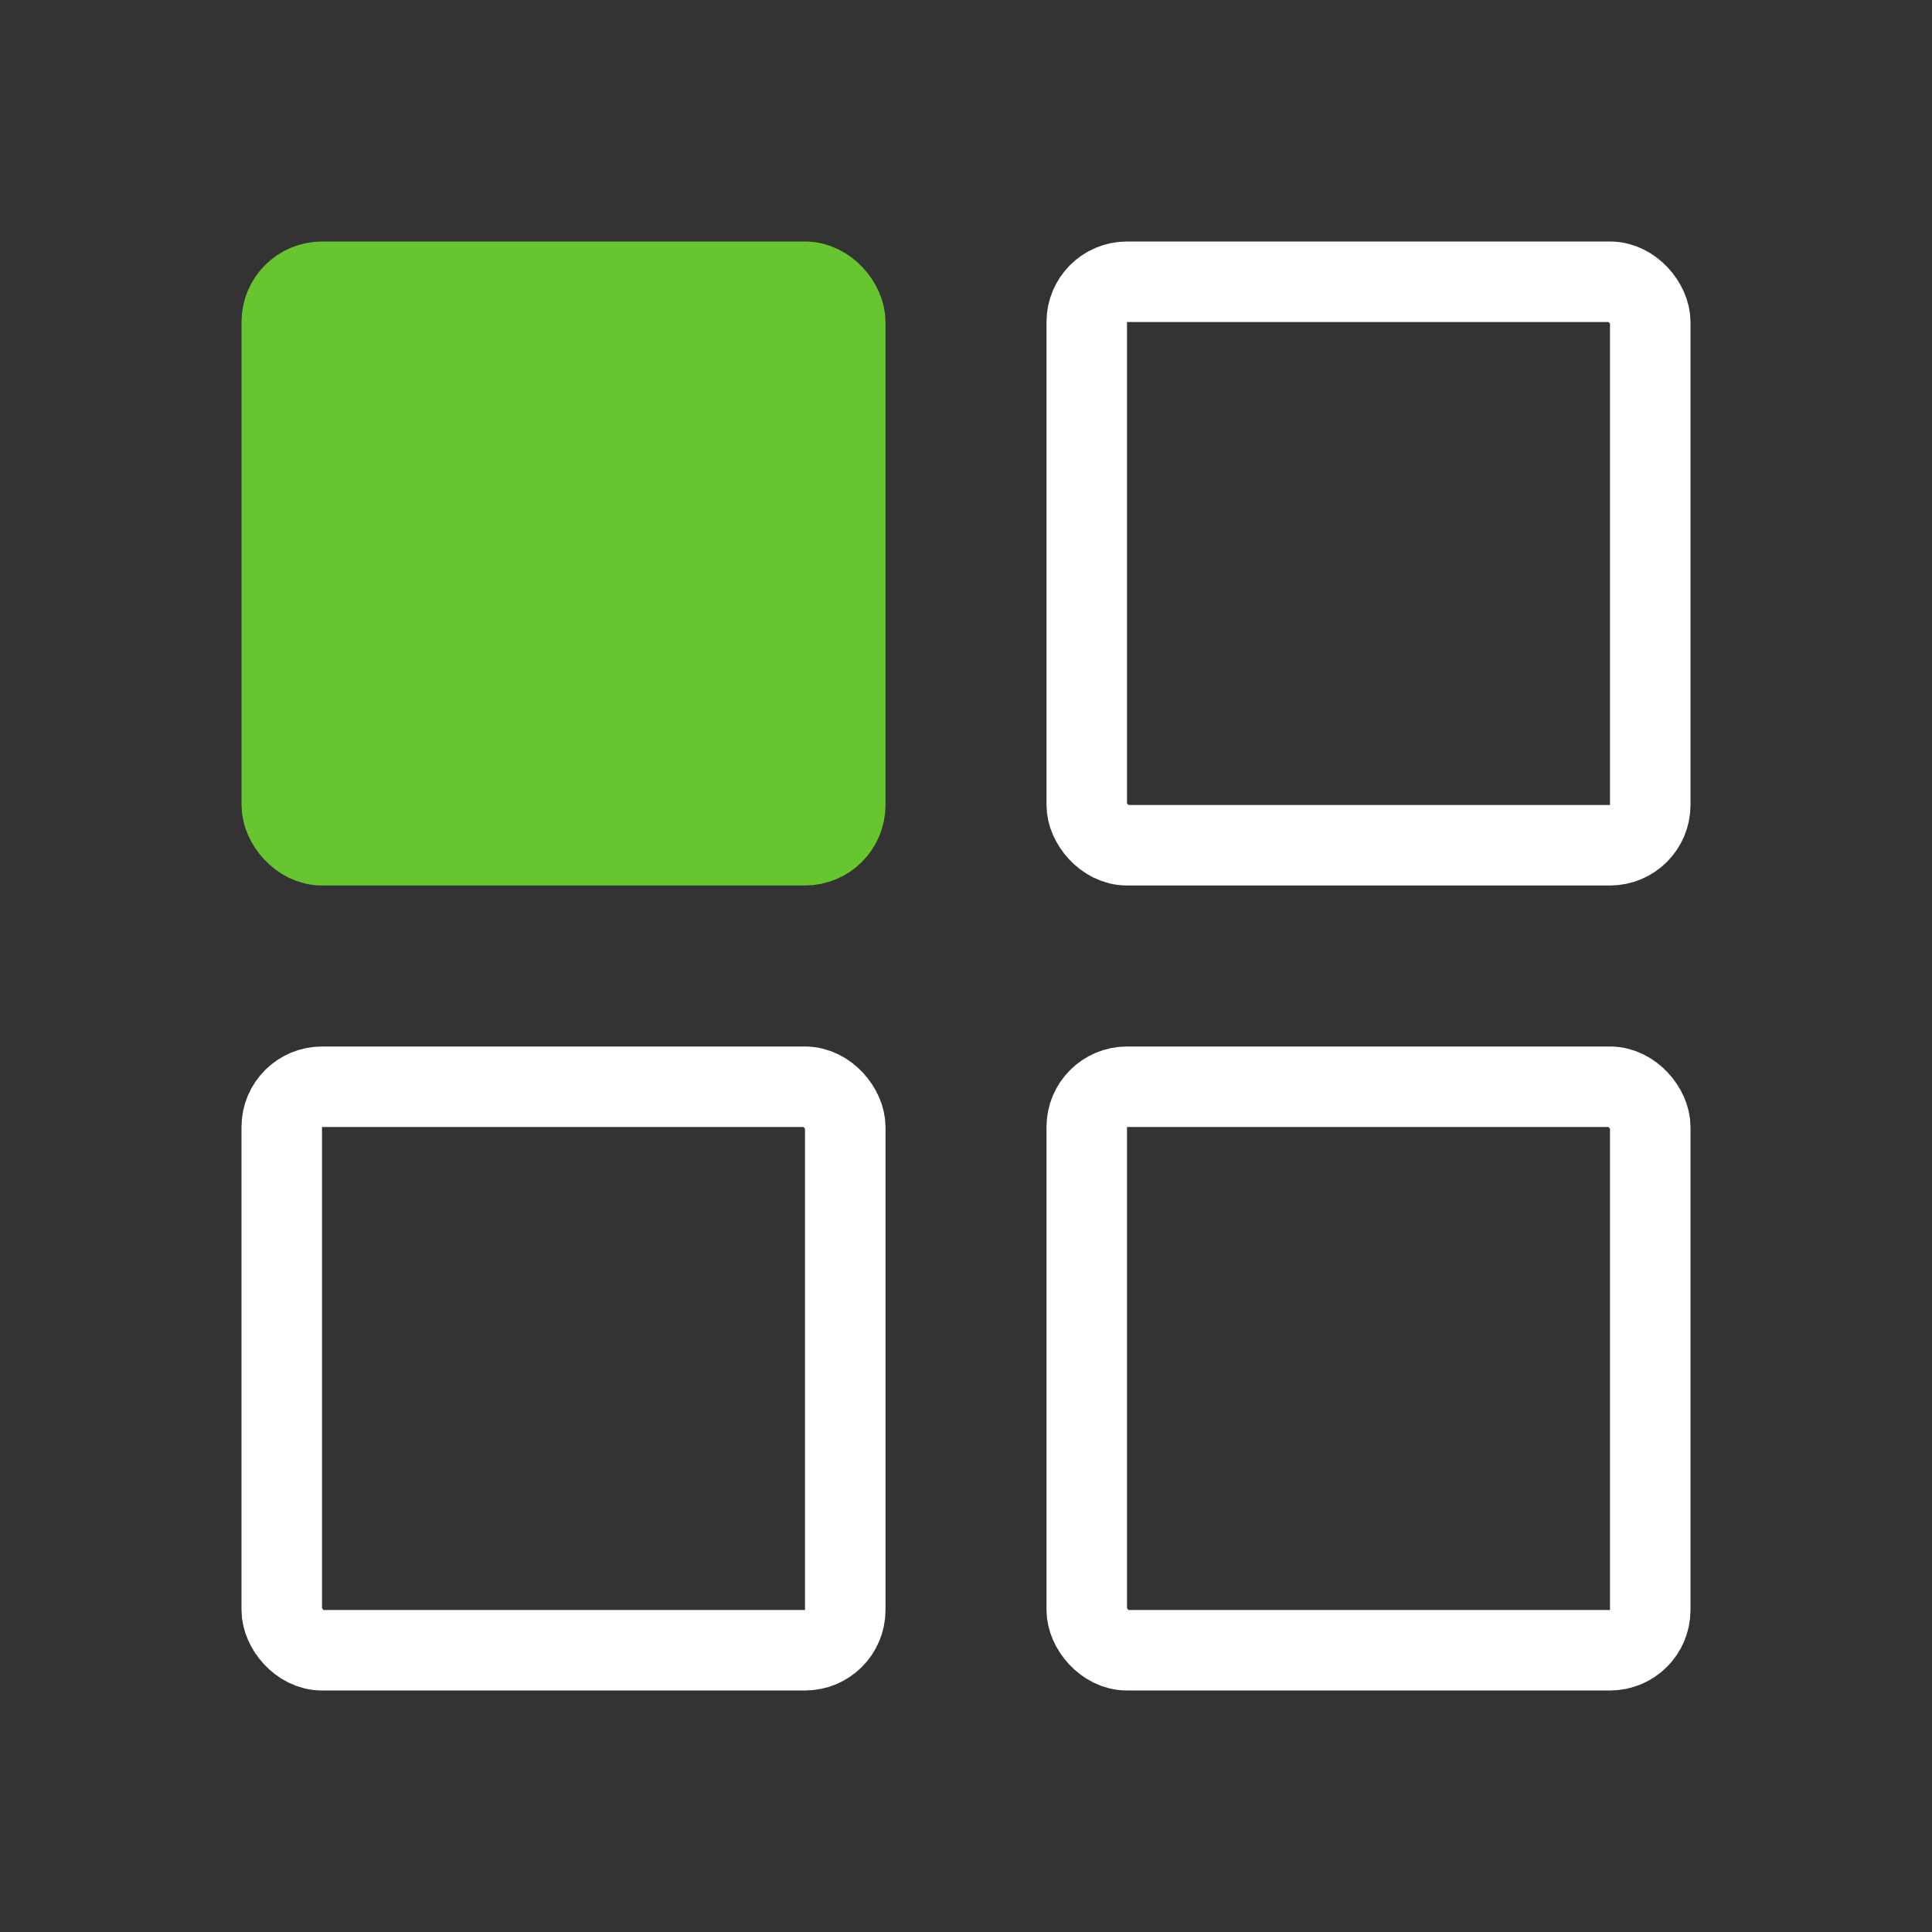 <svg width="48" height="48" viewBox="0 0 48 48" fill="none" xmlns="http://www.w3.org/2000/svg">
<rect x="0" y="0" width="48" height="48" fill="#333333" stroke="none"/>
<rect x="7" y="7" width="14" height="14" rx="1" fill="#67C52F" stroke="#67C52F" stroke-width="2"/>
<rect x="7" y="27" width="14" height="14" rx="1" stroke="white" stroke-width="2"/>
<rect x="27" y="7" width="14" height="14" rx="1" stroke="white" stroke-width="2"/>
<rect x="27" y="27" width="14" height="14" rx="1" stroke="white" stroke-width="2"/>
</svg>
